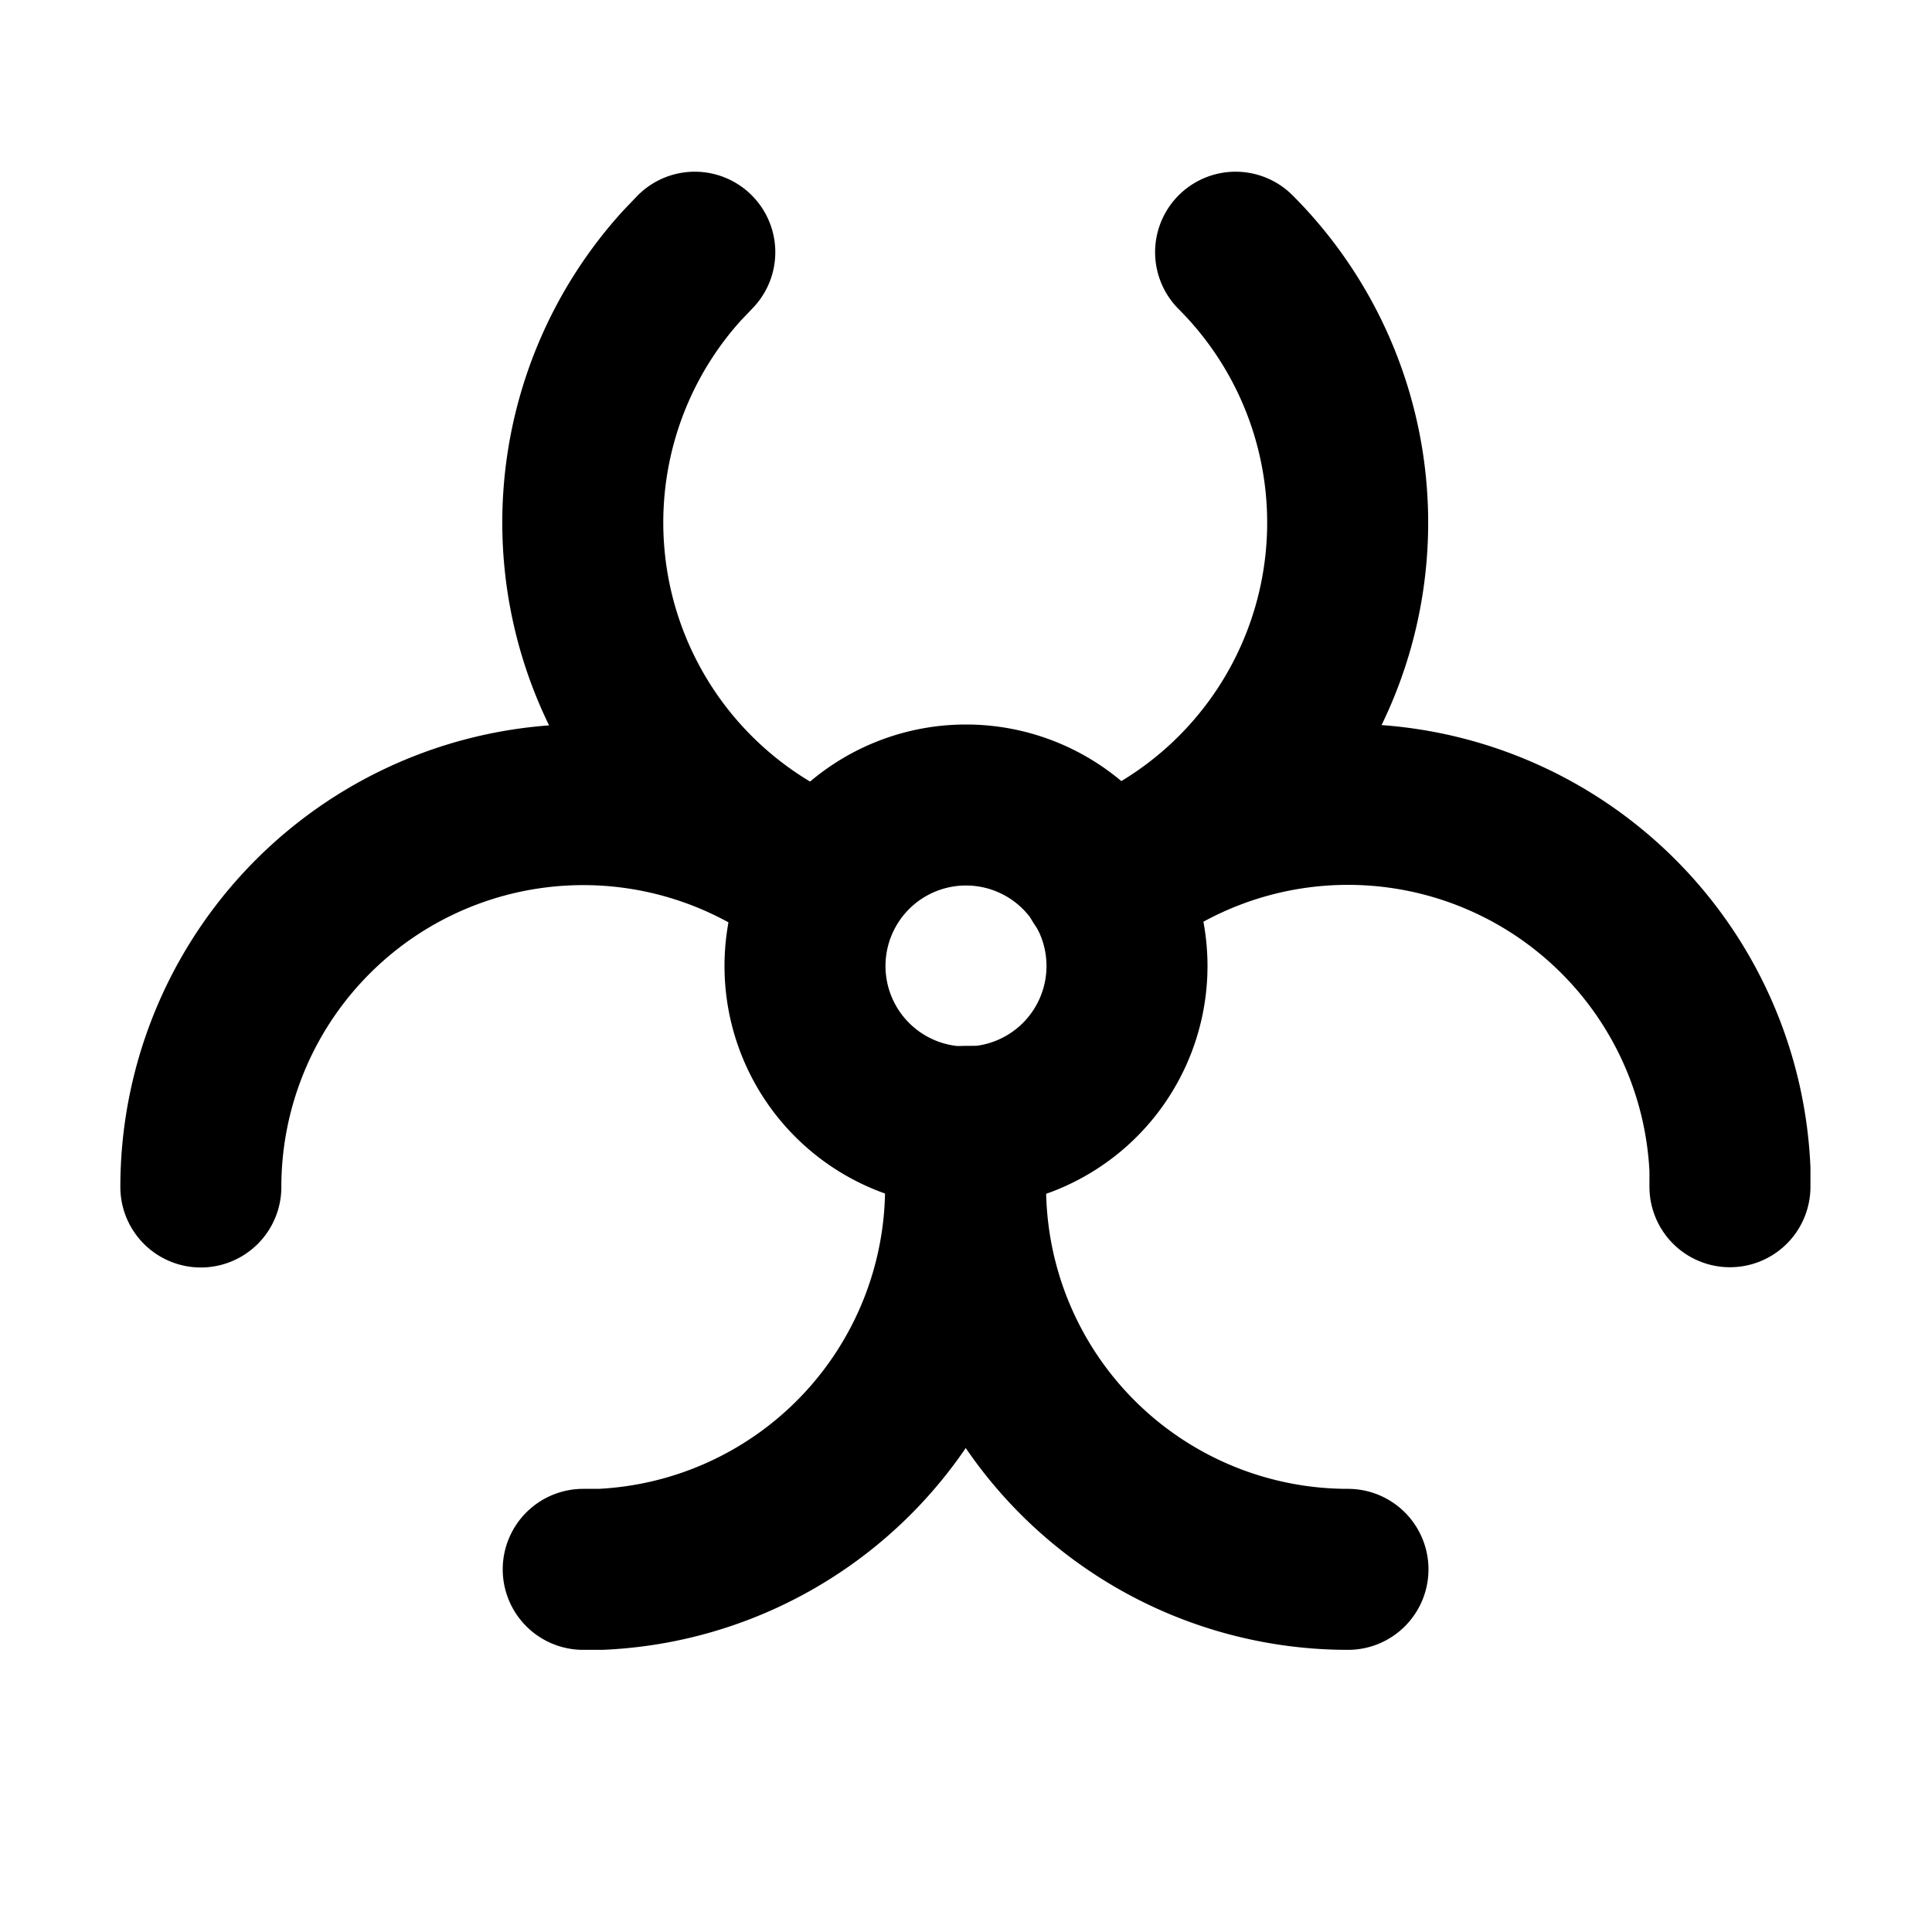 <svg xmlns="http://www.w3.org/2000/svg" width="24" height="24" fill="none" stroke="currentColor" stroke-linecap="round" stroke-linejoin="round" stroke-width="2" class="icon icon-tabler icons-tabler-outline icon-tabler-biohazard"><path stroke="none" d="M0 0h24v24H0z"/><path d="M10 12a2 2 0 1 0 4 0 2 2 0 1 0-4 0"/><path d="M11.939 14c0 .173.048.351.056.533v.217a4.75 4.75 0 0 1-4.533 4.745h-.217m-4.75-4.75a4.75 4.75 0 0 1 7.737-3.693m6.513 8.443a4.75 4.75 0 0 1-4.69-5.503h-.06m1.764-2.944a4.75 4.75 0 0 1 7.731 3.477v.217m-11.195-3.813a4.75 4.75 0 0 1-1.828-7.624l.164-.172m6.718 0a4.75 4.75 0 0 1-1.665 7.798"/></svg>